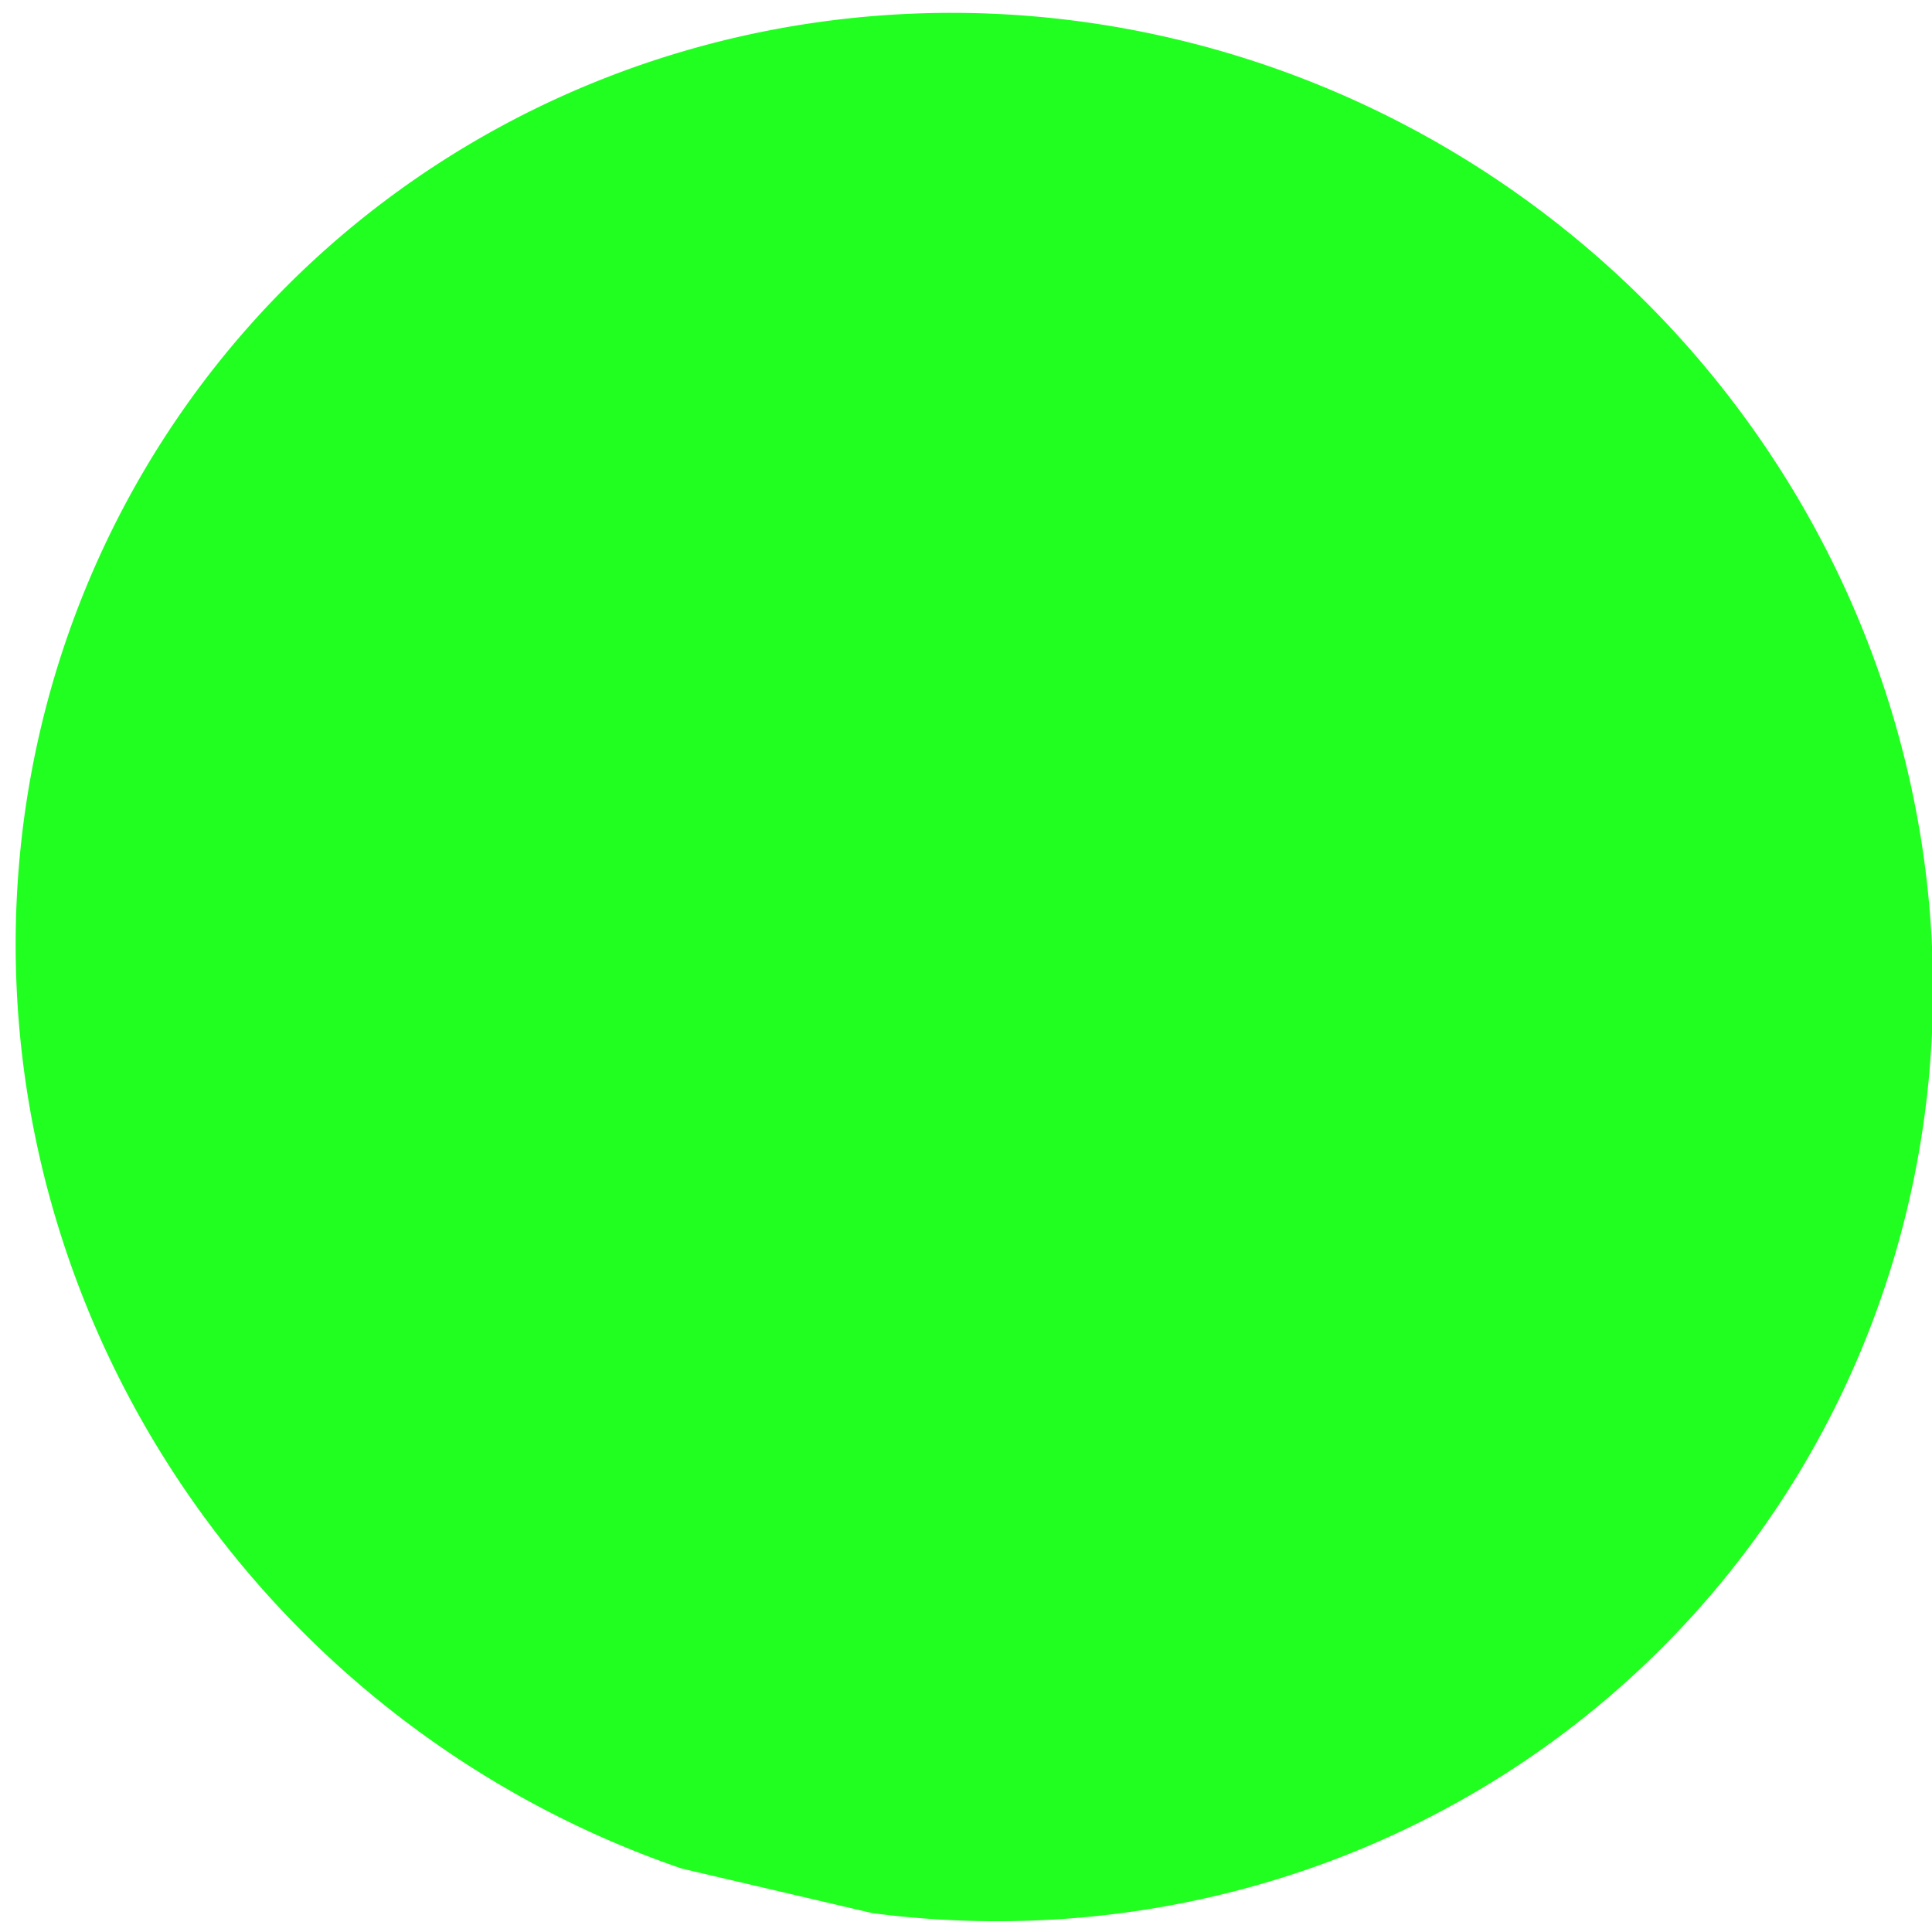 <?xml version="1.0" encoding="UTF-8" standalone="no"?>
<!-- Created with Inkscape (http://www.inkscape.org/) -->

<svg
   xmlns:dc="http://purl.org/dc/elements/1.1/"
   xmlns:cc="http://creativecommons.org/ns#"
   xmlns:rdf="http://www.w3.org/1999/02/22-rdf-syntax-ns#"
   xmlns:svg="http://www.w3.org/2000/svg"
   xmlns="http://www.w3.org/2000/svg"
   xmlns:sodipodi="http://sodipodi.sourceforge.net/DTD/sodipodi-0.dtd"
   xmlns:inkscape="http://www.inkscape.org/namespaces/inkscape"
   width="7"
   height="7"
   id="svg2"
   version="1.1"
   inkscape:version="0.48.4 r9939"
   sodipodi:docname="audio-recorder-on-dot.svg">
  <defs
     id="defs4">
    <linearGradient
       id="linearGradient5193">
      <stop
         style="stop-color:#e9ffde;stop-opacity:1;"
         offset="0"
         id="stop5195" />
      <stop
         style="stop-color:#000000;stop-opacity:0;"
         offset="1"
         id="stop5197" />
    </linearGradient>
  </defs>
  <sodipodi:namedview
     id="base"
     pagecolor="#ffffff"
     bordercolor="#666666"
     borderopacity="1.0"
     inkscape:pageopacity="0.0"
     inkscape:pageshadow="2"
     inkscape:zoom="31.678384"
     inkscape:cx="1.4575513"
     inkscape:cy="4.4884576"
     inkscape:document-units="px"
     inkscape:current-layer="layer1"
     showgrid="false"
     inkscape:window-width="1313"
     inkscape:window-height="744"
     inkscape:window-x="53"
     inkscape:window-y="24"
     inkscape:window-maximized="1" />
  <g
     inkscape:label="Layer 1"
     inkscape:groupmode="layer"
     id="layer1"
     transform="translate(0,-1045.362)">
    <path
       sodipodi:type="arc"
       style="fill:#00ff00;fill-opacity:0.872;stroke:none"
       id="path2985"
       sodipodi:cx="7.3660712"
       sodipodi:cy="7.4375"
       sodipodi:rx="5.4910717"
       sodipodi:ry="5.0446429"
       d="M 7.198,12.48 A 5.491,5.045 0 1 1 8.311,12.407"
       transform="matrix(0.608,0.188,-0.19,0.654,0.465,1042.617)"
       sodipodi:start="1.6013576"
       sodipodi:end="7.6810924"
       sodipodi:open="true" />
  </g>
</svg>
